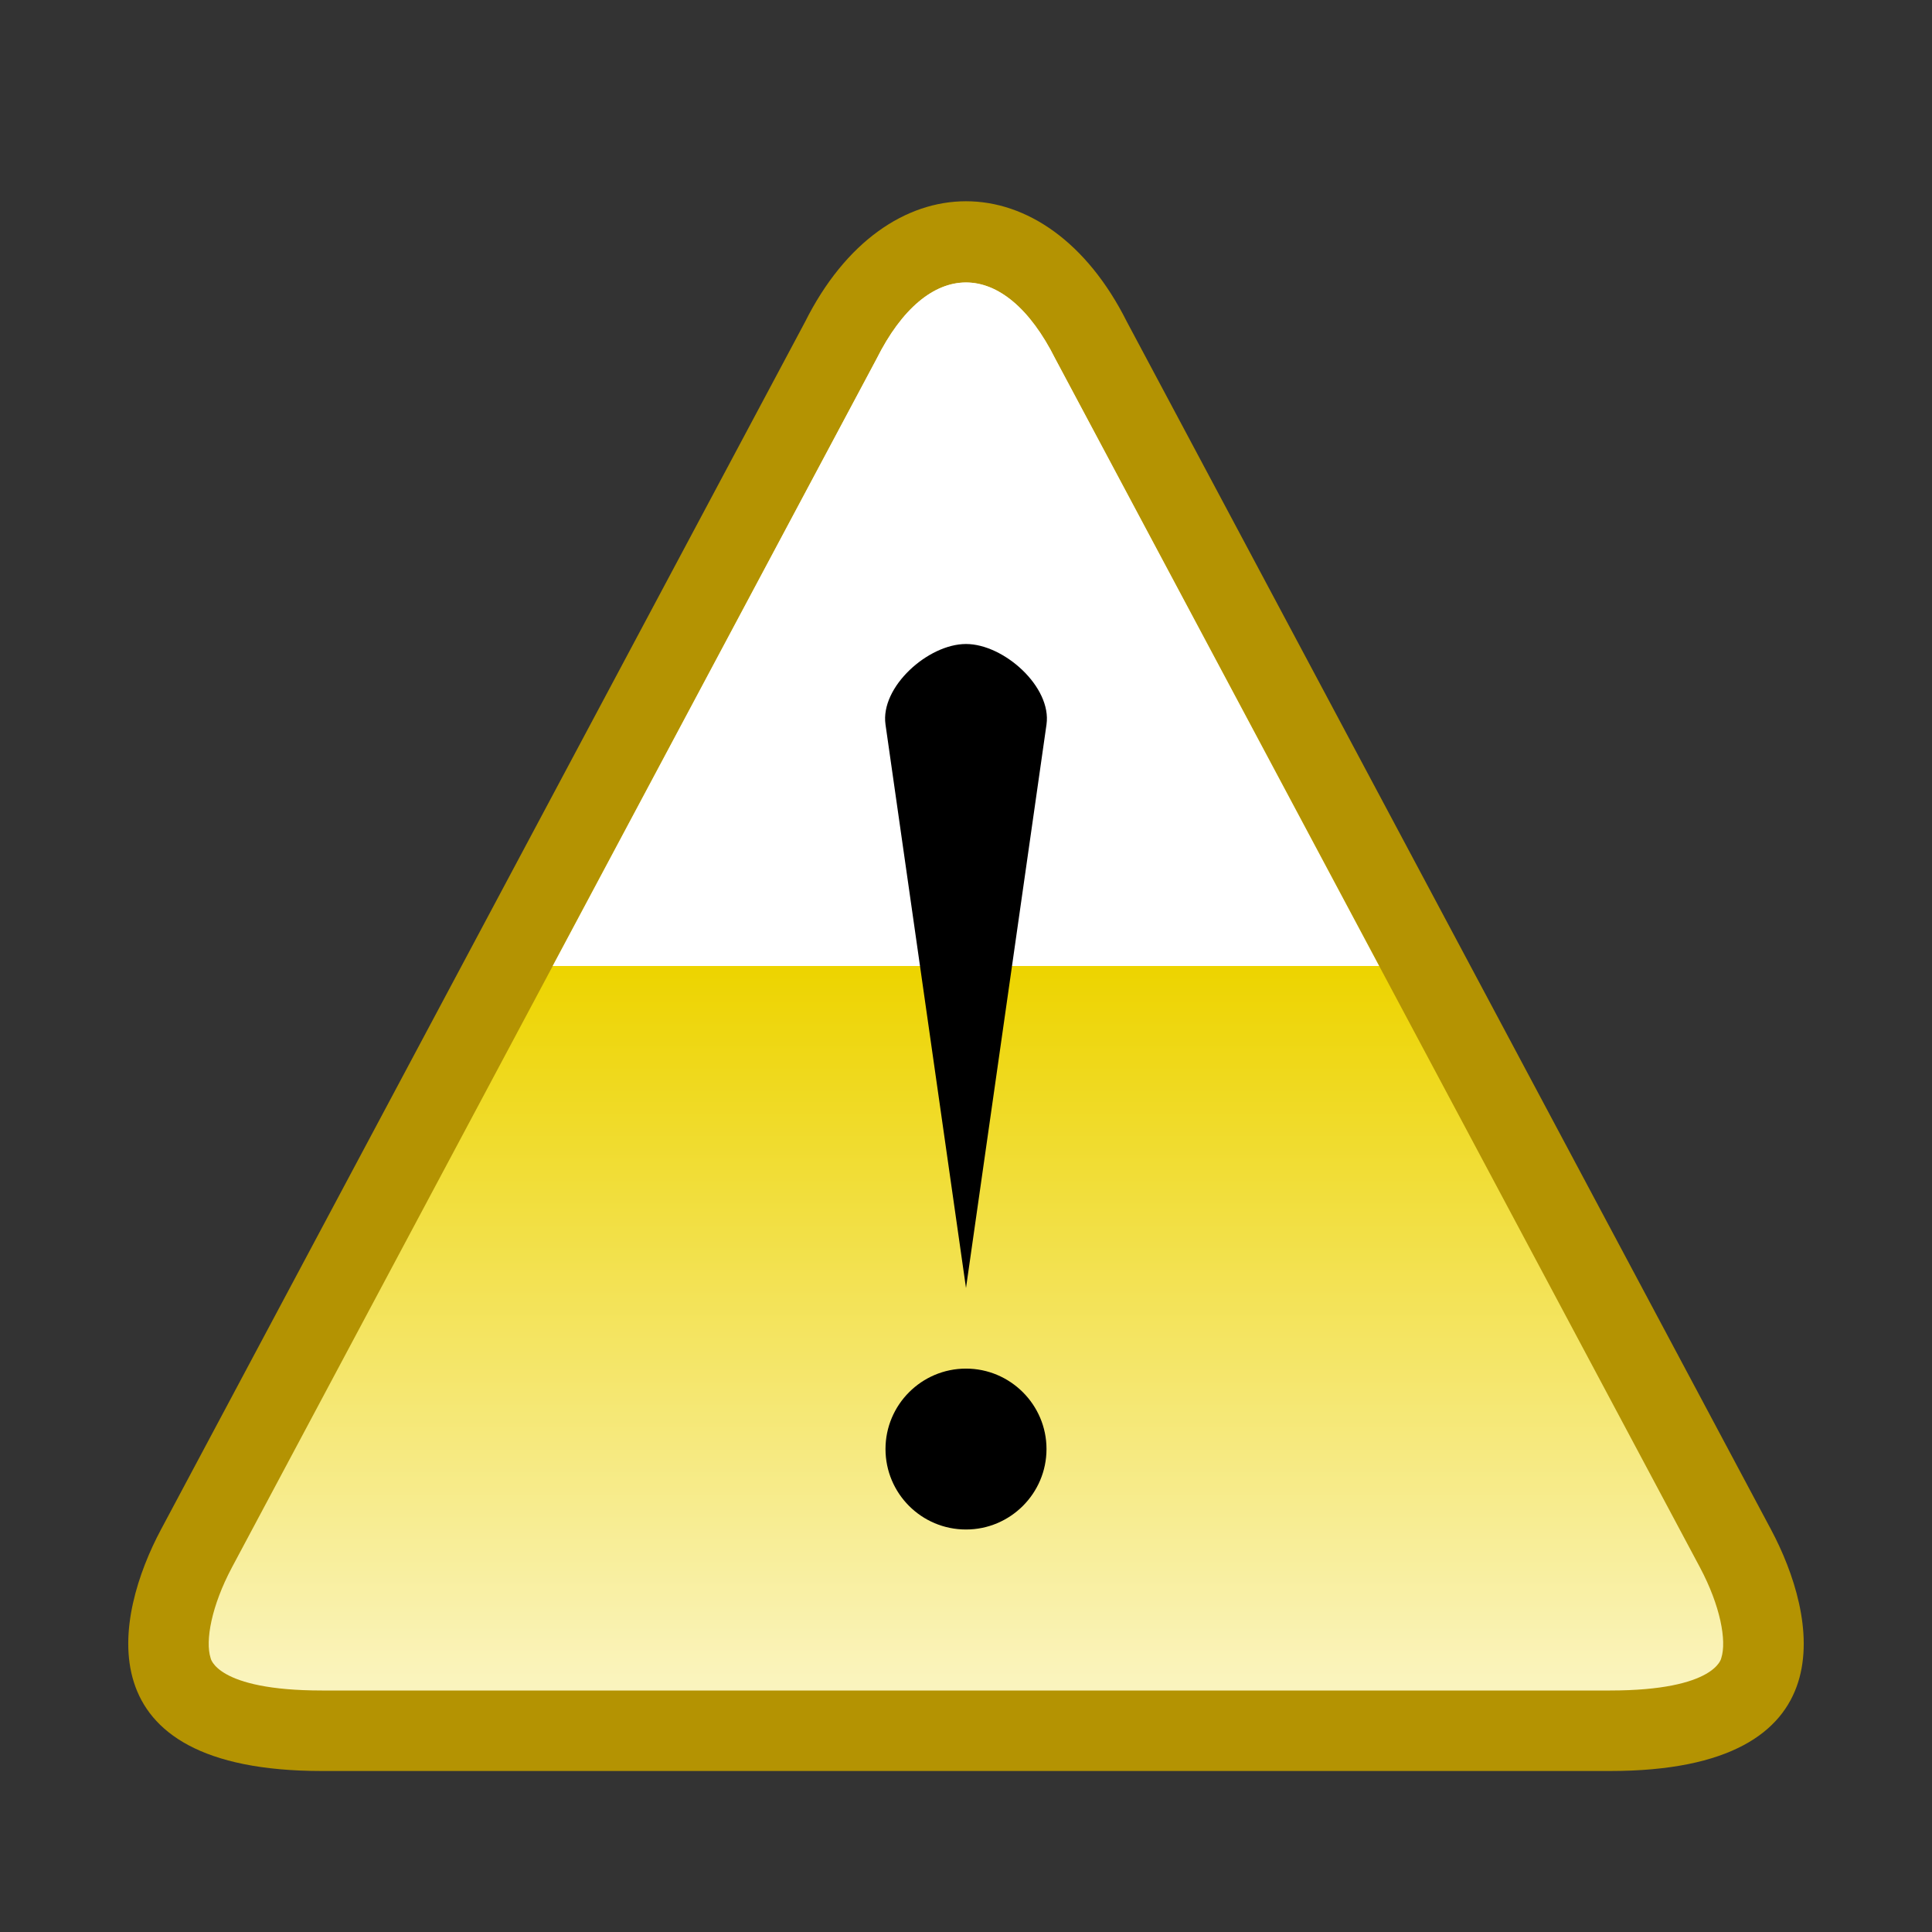 <?xml version="1.0" encoding="UTF-8" standalone="no"?>
<!--Generator: Xara Designer (www.xara.com), SVG filter version: 6.0.0.4-->

<svg
   xmlns:dc="http://purl.org/dc/elements/1.1/"
   xmlns:cc="http://creativecommons.org/ns#"
   xmlns:rdf="http://www.w3.org/1999/02/22-rdf-syntax-ns#"
   xmlns:svg="http://www.w3.org/2000/svg"
   xmlns="http://www.w3.org/2000/svg"
   xmlns:sodipodi="http://sodipodi.sourceforge.net/DTD/sodipodi-0.dtd"
   xmlns:inkscape="http://www.inkscape.org/namespaces/inkscape"
   version="1.1"
   overflow="visible"
   width="18pt"
   height="18pt"
   viewBox="0 0 18 18"
   id="svg2"
   inkscape:version="0.91 r13725"
   sodipodi:docname="warning-exclamation-yellow-triangle.svg"
   style="overflow:visible;fill-rule:evenodd;stroke-width:0.501;stroke-linejoin:bevel">
  <rect x="0" y="0" width="18" height="18" fill="#333333" stroke="none"/>
  <sodipodi:namedview
     pagecolor="#ffffff"
     bordercolor="#666666"
     borderopacity="1"
     objecttolerance="10"
     gridtolerance="10"
     guidetolerance="10"
     inkscape:pageopacity="0"
     inkscape:pageshadow="2"
     inkscape:window-width="640"
     inkscape:window-height="480"
     id="namedview36"
     showgrid="false"
     fit-margin-top="0"
     fit-margin-left="0"
     fit-margin-right="0"
     fit-margin-bottom="0"
     inkscape:zoom="3.588113"
     inkscape:cx="8.2191373"
     inkscape:cy="10.262614"
     inkscape:window-x="0"
     inkscape:window-y="0"
     inkscape:window-maximized="0"
     inkscape:current-layer="svg2" />
  <defs
     id="defs4">
    <linearGradient
       id="LinearGradient"
       gradientUnits="userSpaceOnUse"
       x1="0"
       y1="0"
       x2="0"
       y2="-18"
       gradientTransform="translate(482.319,626.319)">
      <stop
         offset="0"
         stop-color="#ffffff"
         id="stop7" />
      <stop
         offset="0.501"
         stop-color="#edd400"
         id="stop9" />
      <stop
         offset="1"
         stop-color="#ffffff"
         id="stop11" />
    </linearGradient>
    <linearGradient
       id="LinearGradient_1"
       gradientUnits="userSpaceOnUse"
       x1="0"
       y1="0"
       x2="0"
       y2="6"
       gradientTransform="translate(482.319,617.319)">
      <stop
         offset="0"
         stop-color="#333333"
         id="stop14" />
      <stop
         offset="1"
         stop-color="#ffffff"
         id="stop16" />
    </linearGradient>
  </defs>
  <g
     id="Document"
     font-size="16"
     transform="matrix(1,0,0,-1,-464.319,-215.572)"
     style="font-size:16px;font-family:'Times New Roman';fill:none;stroke:#000000">
    <g
       id="Spread"
       transform="translate(0,-841.891)">
      <g
         id="Layer 1">
        <path
           d="m 464.319,626.319 18,0 0,-18 -18,0 0,18 z"
           stroke-miterlimit="79.84"
           id="path21"
           inkscape:connector-curvature="0"
           style="stroke:none;stroke-width:0.407;stroke-linejoin:miter;stroke-miterlimit:79.84;marker-start:none;marker-end:none" />
        <path
           d="m 465.819,612.069 6,11.25 c 0.75,1.5 2.25,1.5 3,0 l 6,-11.25 c 0.424,-0.795 0.75,-2.25 -1.5,-2.25 l -12,0 c -2.25,0 -1.924,1.456 -1.5,2.25 z"
           stroke-miterlimit="79.84"
           id="path23"
           inkscape:connector-curvature="0"
           style="fill:#b49302;stroke:none;stroke-width:0.188;stroke-linejoin:round;stroke-miterlimit:79.84;marker-start:none;marker-end:none" />
        <path
           d="m 467.319,610.569 c -0.991,0 -1.038,0.303 -1.038,0.303 -0.051,0.16 0.008,0.485 0.199,0.844 l 6.005,11.258 c 0.473,0.947 1.19,0.955 1.667,0 l 6.005,-11.258 c 0.191,-0.359 0.25,-0.684 0.199,-0.844 0,0 -0.047,-0.303 -1.037,-0.303 l -12,0 z"
           stroke-miterlimit="79.84"
           id="path25"
           inkscape:connector-curvature="0"
           style="fill:url(#LinearGradient);stroke:none;stroke-width:0.75;stroke-linejoin:round;stroke-miterlimit:79.84;marker-start:none;marker-end:none" />
        <mask
           id="TranspMask">
          <rect
             x="-59.528"
             y="-84.189"
             width="714.332"
             height="1010.269"
             id="rect28"
             style="fill:url(#LinearGradient_1);stroke:none" />
        </mask>
        <path
           d="m 469.468,617.319 3.017,5.655 c 0.473,0.947 1.19,0.955 1.667,0 l 3.016,-5.655 -7.7,0 z"
           stroke-miterlimit="79.84"
           mask="url(#TranspMask)"
           id="path30"
           inkscape:connector-curvature="0"
           style="fill:#ffffff;stroke:none;stroke-width:0.5;stroke-linejoin:miter;stroke-miterlimit:79.84;marker-start:none;marker-end:none" />
        <path
           d="m 473.319,612.069 c -0.415,0 -0.75,0.336 -0.75,0.75 0,0.411 0.335,0.749 0.75,0.749 0.413,0 0.75,-0.337 0.75,-0.749 0,-0.414 -0.337,-0.75 -0.75,-0.75 z"
           stroke-miterlimit="79.84"
           id="path32"
           inkscape:connector-curvature="0"
           style="fill:#000000;stroke:none;stroke-width:0.5;stroke-linejoin:round;stroke-miterlimit:79.84;marker-start:none;marker-end:none" />
        <path
           d="m 472.569,619.569 c -0.05,0.35 0.397,0.75 0.75,0.75 0.353,0 0.8,-0.4 0.75,-0.75 l -0.75,-5.25 -0.75,5.25 z"
           stroke-miterlimit="79.84"
           id="path34"
           inkscape:connector-curvature="0"
           style="fill:#000000;stroke:none;stroke-width:0.5;stroke-miterlimit:79.84;marker-start:none;marker-end:none" />
      </g>
    </g>
  </g>
</svg>
